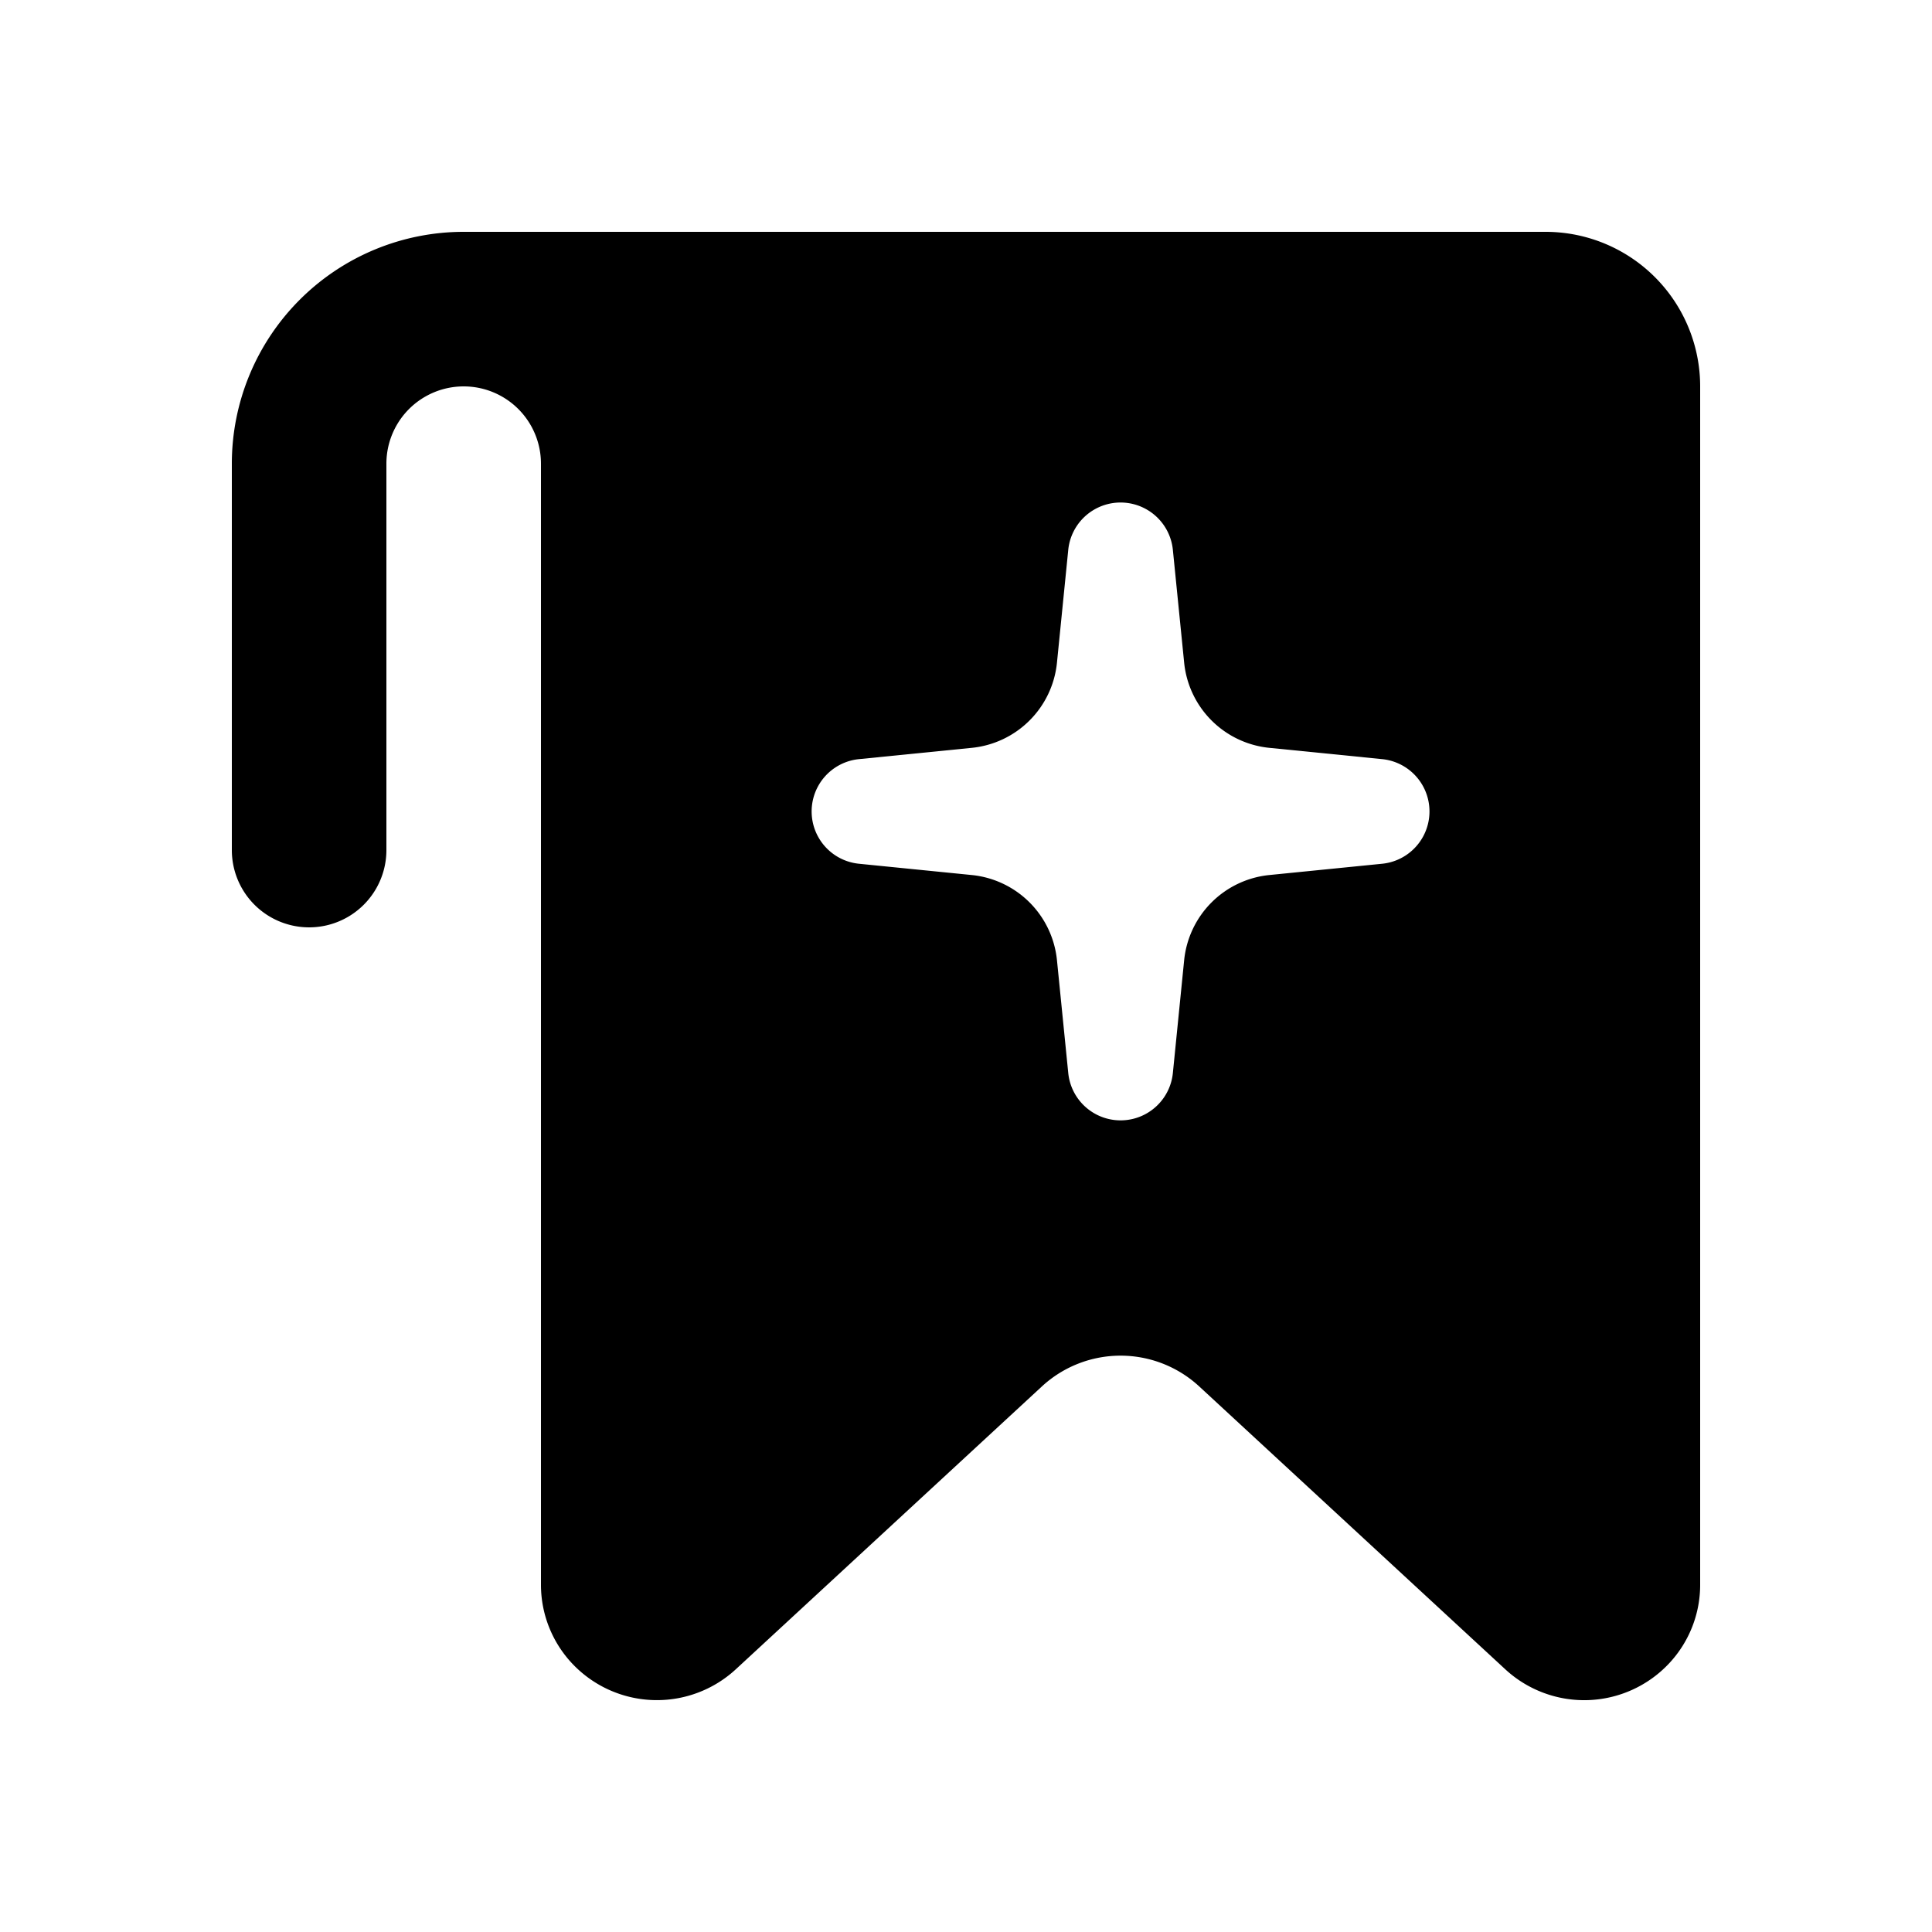 <?xml version="1.0" standalone="no"?><!DOCTYPE svg PUBLIC "-//W3C//DTD SVG 1.1//EN" "http://www.w3.org/Graphics/SVG/1.1/DTD/svg11.dtd"><svg t="1626532964306" class="icon" viewBox="0 0 1024 1024" version="1.1" xmlns="http://www.w3.org/2000/svg" p-id="4501" xmlns:xlink="http://www.w3.org/1999/xlink" width="200" height="200"><defs><style type="text/css"></style></defs><path d="M286.72 245.76a40.96 40.96 0 0 0-81.92 0v204.8a40.96 40.96 0 0 1-81.92 0v-204.8a122.88 122.88 0 0 1 122.88-122.88H819.2a81.92 81.92 0 0 1 81.92 81.92v635.2c0 15.488-5.888 30.379-16.533 41.707a61.653 61.653 0 0 1-86.827 2.987l-162.133-149.845a61.44 61.44 0 0 0-83.413 0l-162.133 149.824a61.653 61.653 0 0 1-86.827-2.987 60.928 60.928 0 0 1-16.533-41.685V245.76z m273.493 105.472a50.432 50.432 0 0 1-45.141 45.141l-59.904 5.995a27.861 27.861 0 0 0 0 55.424l59.904 5.995a50.432 50.432 0 0 1 45.141 45.141l5.995 59.904a27.861 27.861 0 0 0 55.424 0l5.995-59.904a50.432 50.432 0 0 1 45.141-45.141l59.904-5.995a27.861 27.861 0 0 0 0-55.424l-59.904-5.995a50.432 50.432 0 0 1-45.141-45.141l-5.995-59.904a27.861 27.861 0 0 0-55.424 0l-5.995 59.904z" p-id="4502"></path></svg>